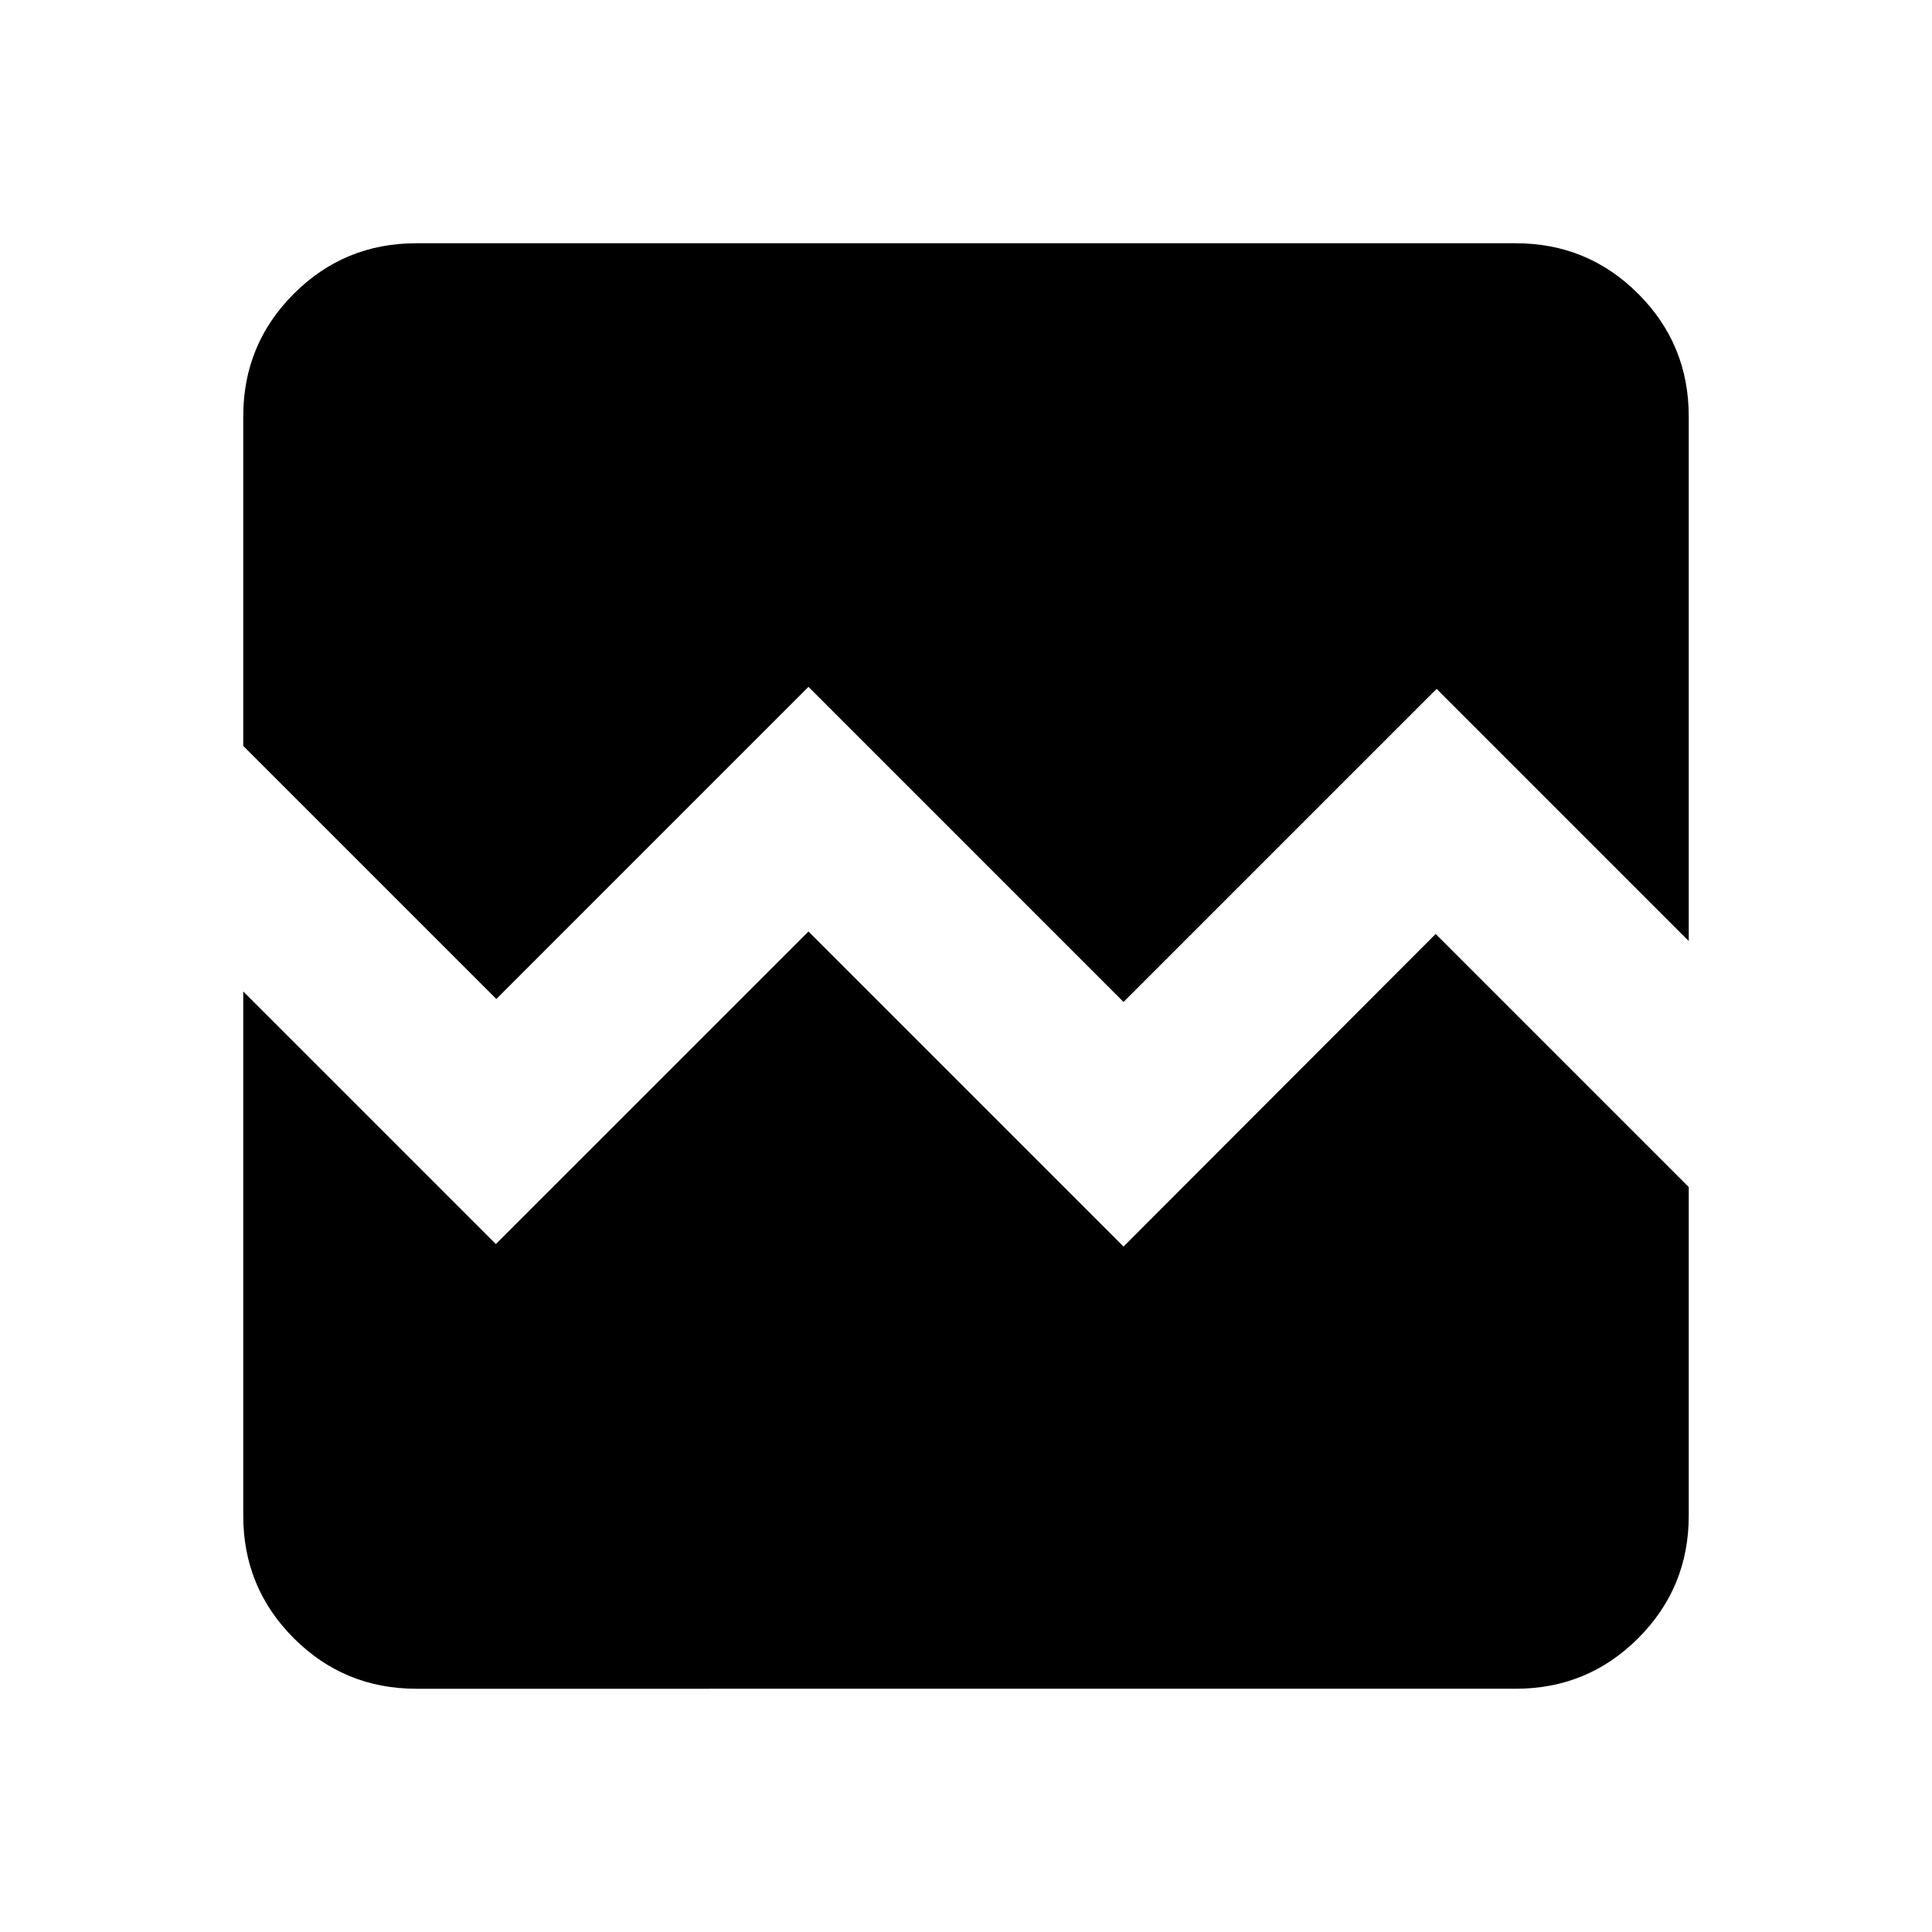 <svg xmlns="http://www.w3.org/2000/svg" height="24" viewBox="0 -960 960 960" width="24"><path d="M206.87-120.87q-35.78 0-60.89-25.11t-25.11-60.89v-260.48l125.52 125.52 155.33-155.32 156.56 156.56 155.09-155.32 125.76 125.76v163.28q0 35.78-25.11 60.89t-60.89 25.11H206.87Zm0-718.26h546.26q35.78 0 60.89 25.11t25.11 60.89v260.72L713.85-617.7 558.28-462.13 401.72-618.7 246.63-463.61 120.87-589.37v-163.76q0-35.78 25.11-60.89t60.89-25.11Z"/></svg>